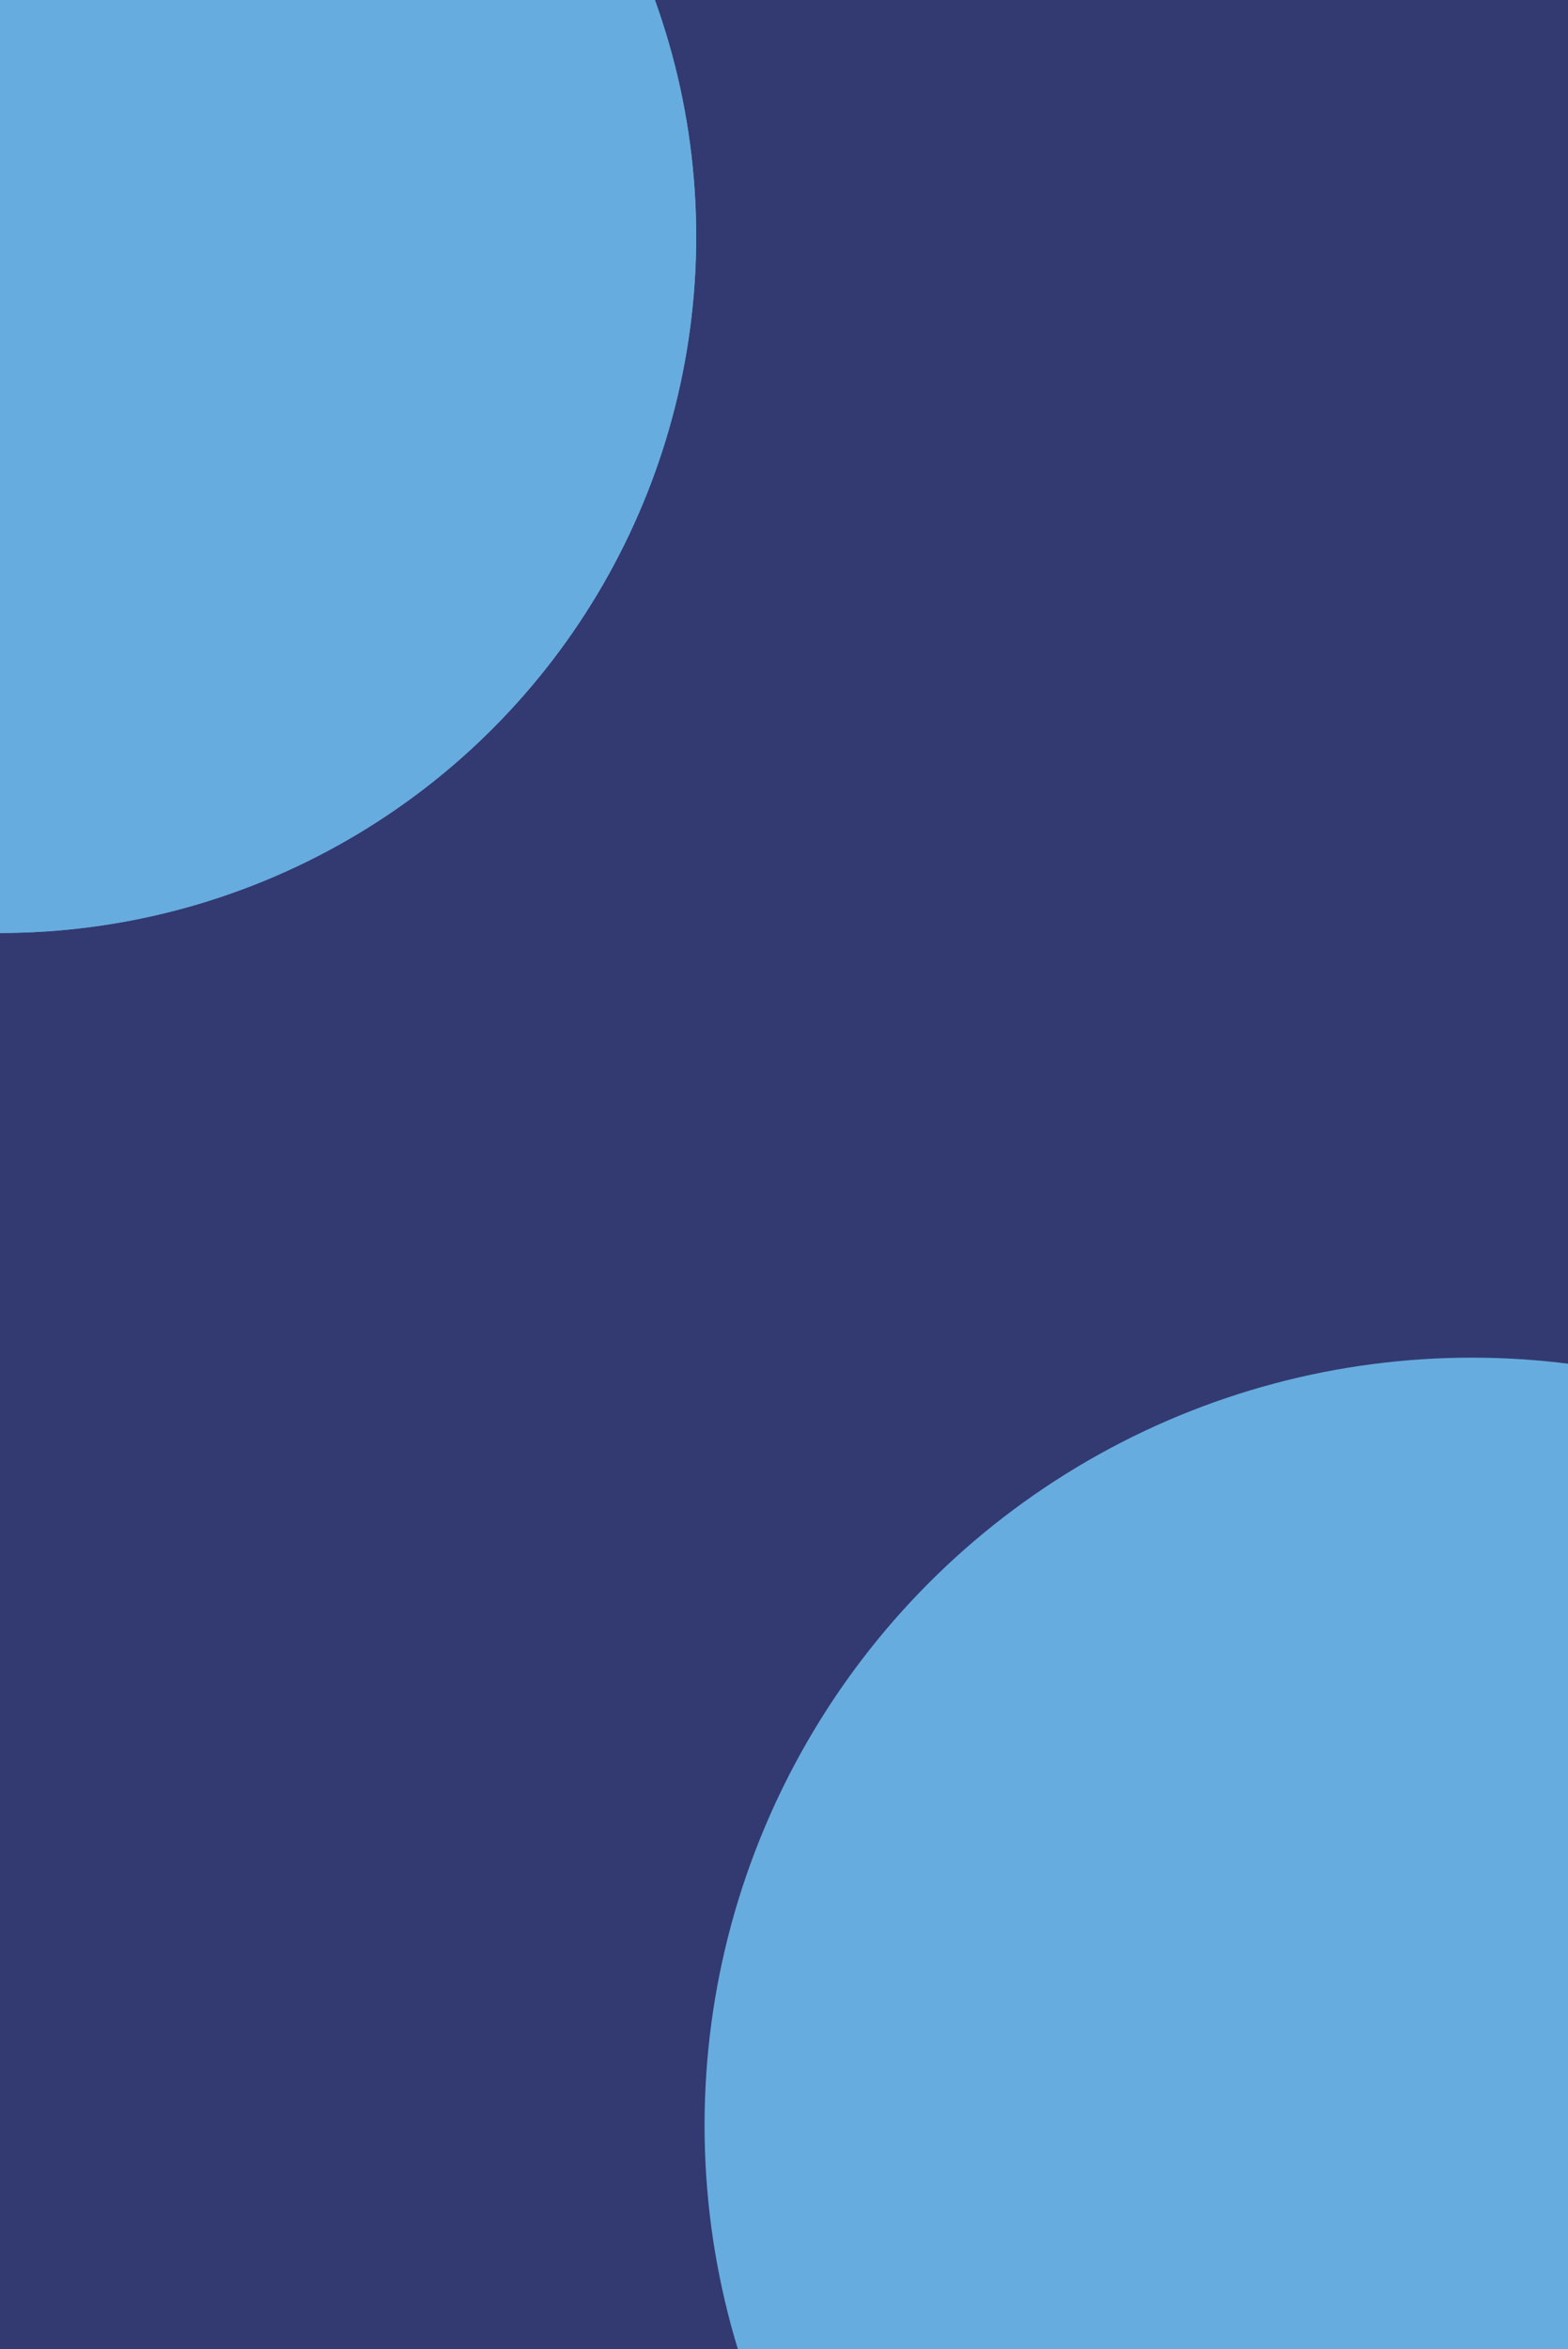 <svg width="750" height="1123" viewBox="0 0 750 1123" fill="none" xmlns="http://www.w3.org/2000/svg">
<g clip-path="url(#clip0_544_5426)">
<rect width="750" height="1123" fill="white"/>
<rect width="750" height="1123" fill="#323A71"/>
<g filter="url(#filter0_f_544_5426)">
<circle cy="113" r="333" fill="#67ACDE"/>
</g>
<g filter="url(#filter1_f_544_5426)">
<circle cy="113" r="333" fill="#67ACDE"/>
</g>
<g filter="url(#filter2_f_544_5426)">
<circle cx="704" cy="1016" r="210" fill="#67ACDE"/>
</g>
<g filter="url(#filter3_f_544_5426)">
<circle cx="704" cy="1016" r="367" fill="#67ACDE"/>
</g>
</g>
<defs>
<filter id="filter0_f_544_5426" x="-833" y="-720" width="1666" height="1666" filterUnits="userSpaceOnUse" color-interpolation-filters="sRGB">
<feFlood flood-opacity="0" result="BackgroundImageFix"/>
<feBlend mode="normal" in="SourceGraphic" in2="BackgroundImageFix" result="shape"/>
<feGaussianBlur stdDeviation="250" result="effect1_foregroundBlur_544_5426"/>
</filter>
<filter id="filter1_f_544_5426" x="-833" y="-720" width="1666" height="1666" filterUnits="userSpaceOnUse" color-interpolation-filters="sRGB">
<feFlood flood-opacity="0" result="BackgroundImageFix"/>
<feBlend mode="normal" in="SourceGraphic" in2="BackgroundImageFix" result="shape"/>
<feGaussianBlur stdDeviation="250" result="effect1_foregroundBlur_544_5426"/>
</filter>
<filter id="filter2_f_544_5426" x="94" y="406" width="1220" height="1220" filterUnits="userSpaceOnUse" color-interpolation-filters="sRGB">
<feFlood flood-opacity="0" result="BackgroundImageFix"/>
<feBlend mode="normal" in="SourceGraphic" in2="BackgroundImageFix" result="shape"/>
<feGaussianBlur stdDeviation="200" result="effect1_foregroundBlur_544_5426"/>
</filter>
<filter id="filter3_f_544_5426" x="-363" y="-51" width="2134" height="2134" filterUnits="userSpaceOnUse" color-interpolation-filters="sRGB">
<feFlood flood-opacity="0" result="BackgroundImageFix"/>
<feBlend mode="normal" in="SourceGraphic" in2="BackgroundImageFix" result="shape"/>
<feGaussianBlur stdDeviation="350" result="effect1_foregroundBlur_544_5426"/>
</filter>
<clipPath id="clip0_544_5426">
<rect width="750" height="1123" fill="white"/>
</clipPath>
</defs>
</svg>
